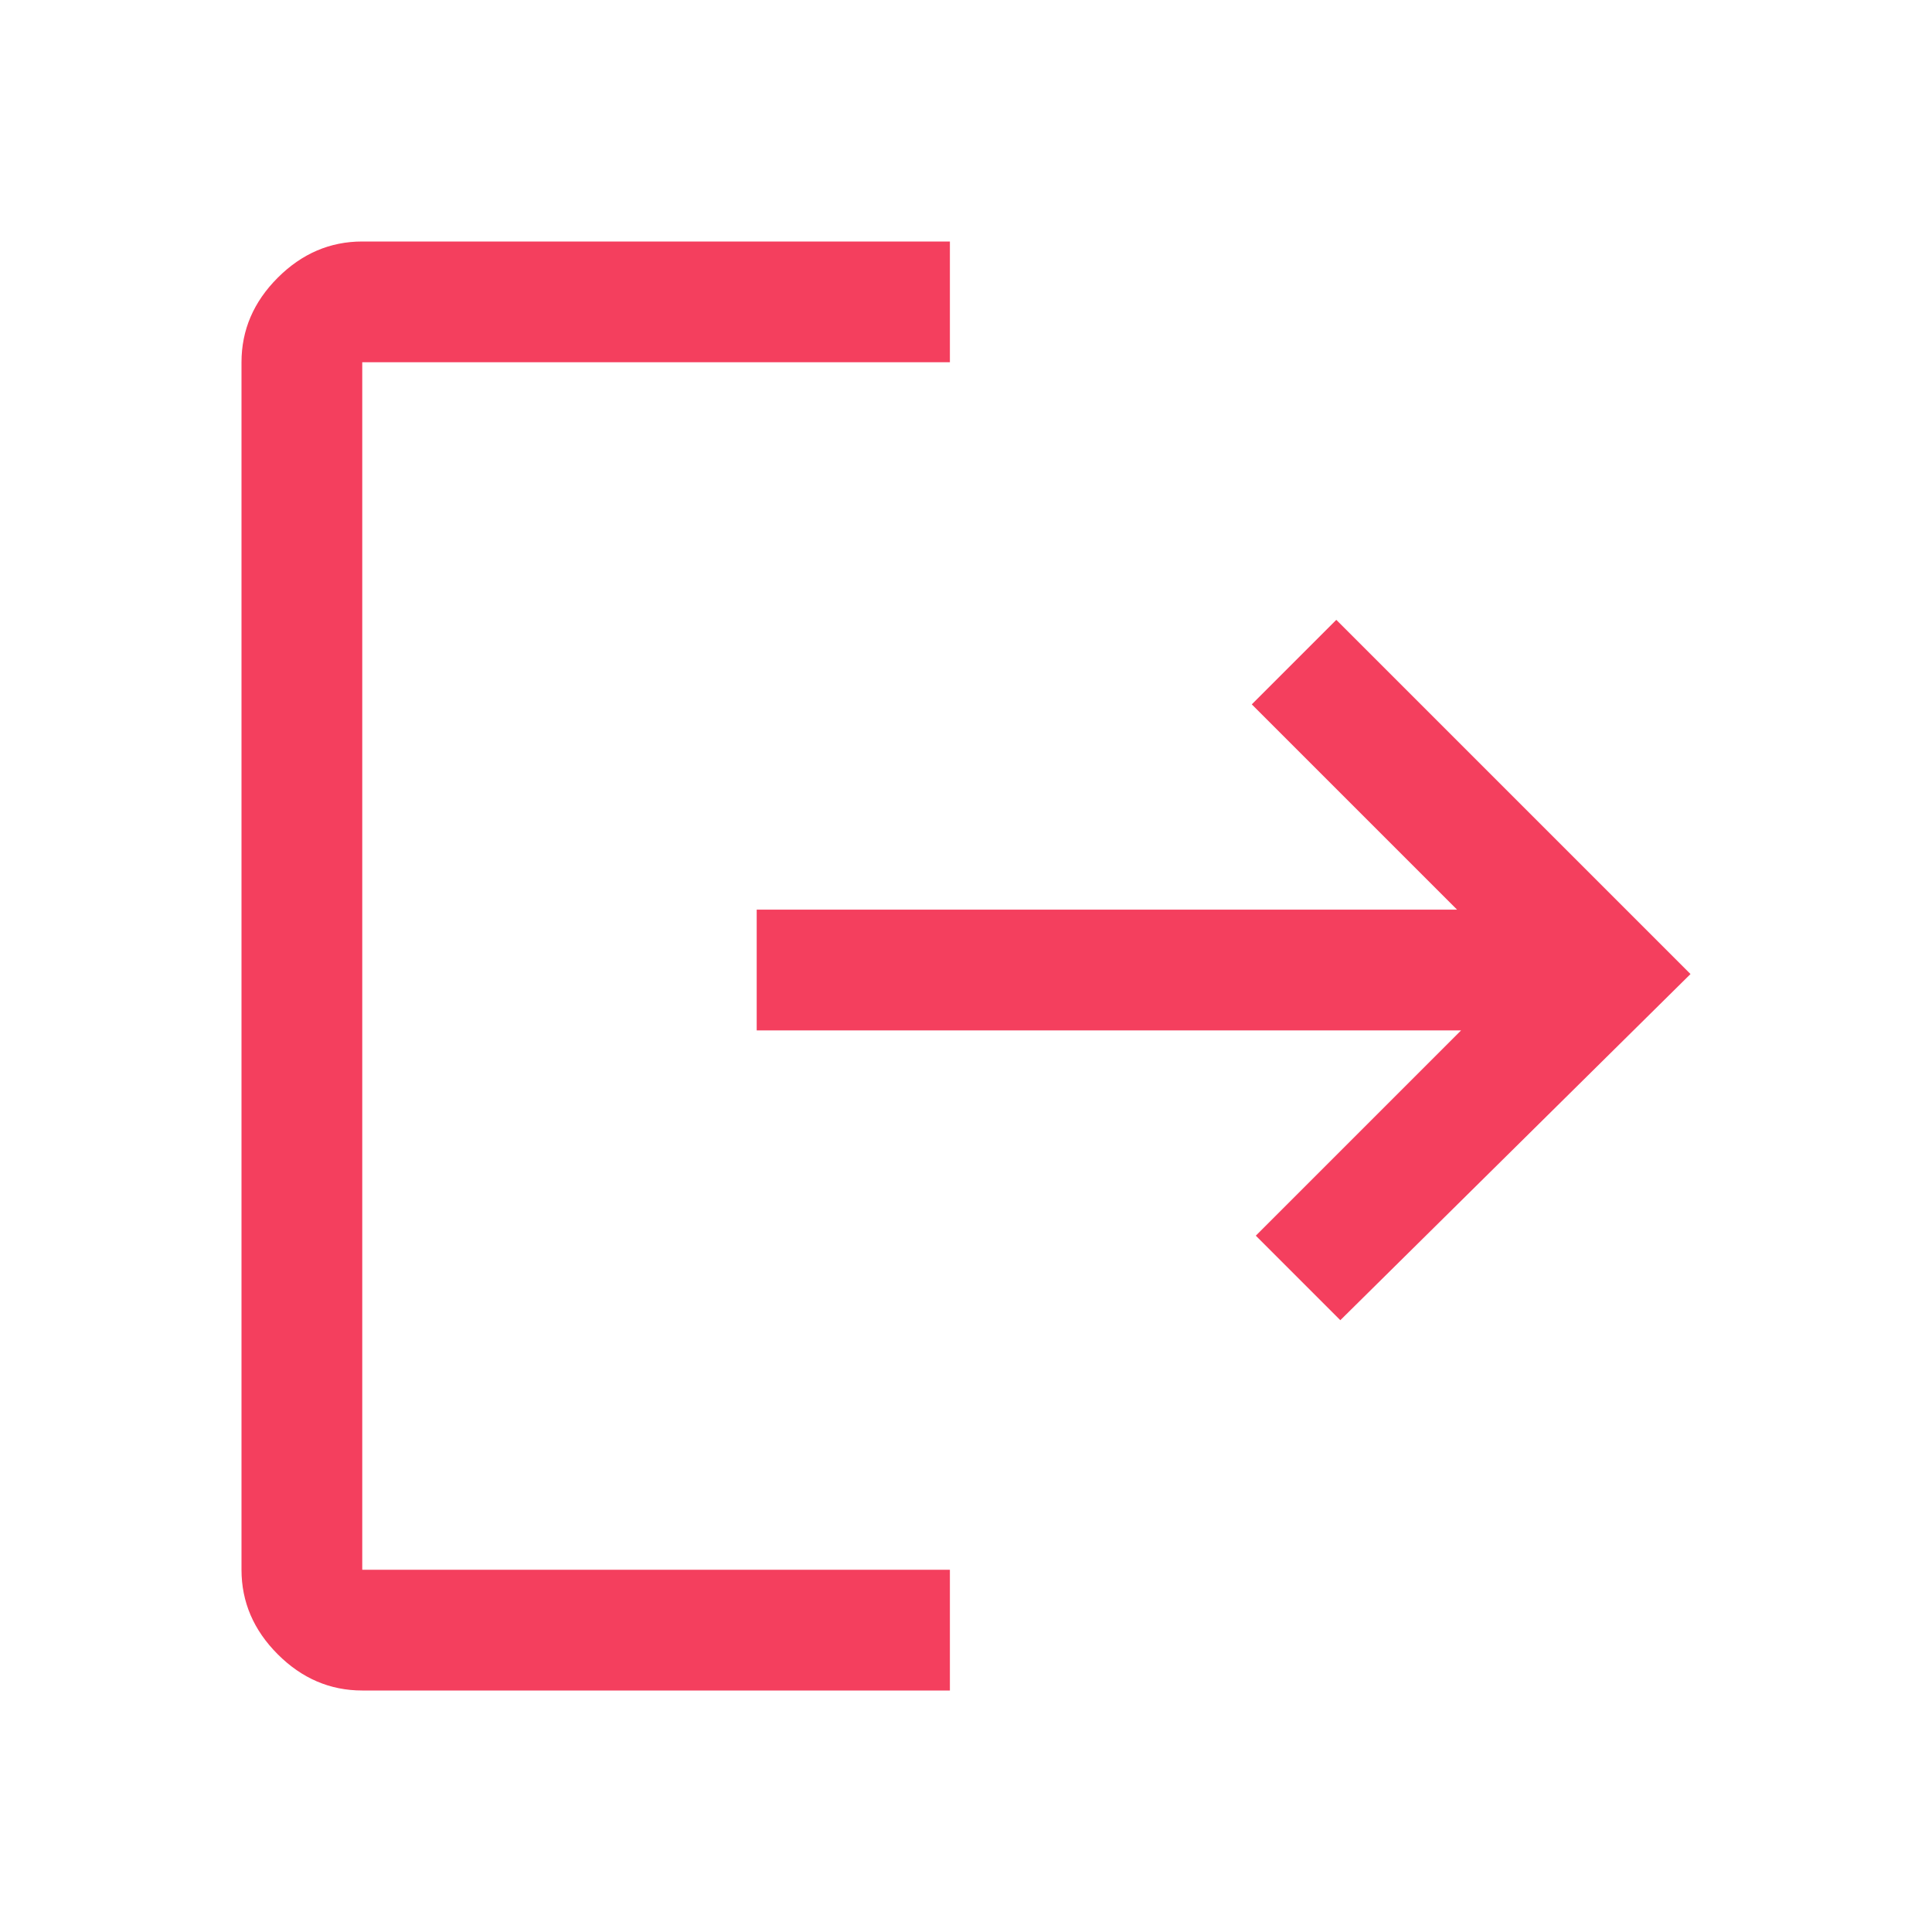 <?xml version="1.0" encoding="utf-8"?>
<!-- Generator: Adobe Illustrator 27.2.0, SVG Export Plug-In . SVG Version: 6.00 Build 0)  -->
<svg version="1.1" id="Layer_1" xmlns="http://www.w3.org/2000/svg" xmlns:xlink="http://www.w3.org/1999/xlink" x="0px" y="0px"
	 viewBox="0 0 48 48" style="enable-background:new 0 0 48 48;" xml:space="preserve">
<style type="text/css">
	.st0{fill:#F43F5E;}
</style>
<path class="st0" d="M9,42c-0.8,0-1.5-0.3-2.1-0.9C6.3,40.5,6,39.8,6,39V9c0-0.8,0.3-1.5,0.9-2.1S8.2,6,9,6h14.6v3H9v30h14.6v3H9z
	 M33.3,32.8l-2.1-2.1l5.1-5.1H18.8v-3h17.4l-5.1-5.1l2.1-2.1l8.8,8.8L33.3,32.8z"/>
</svg>
